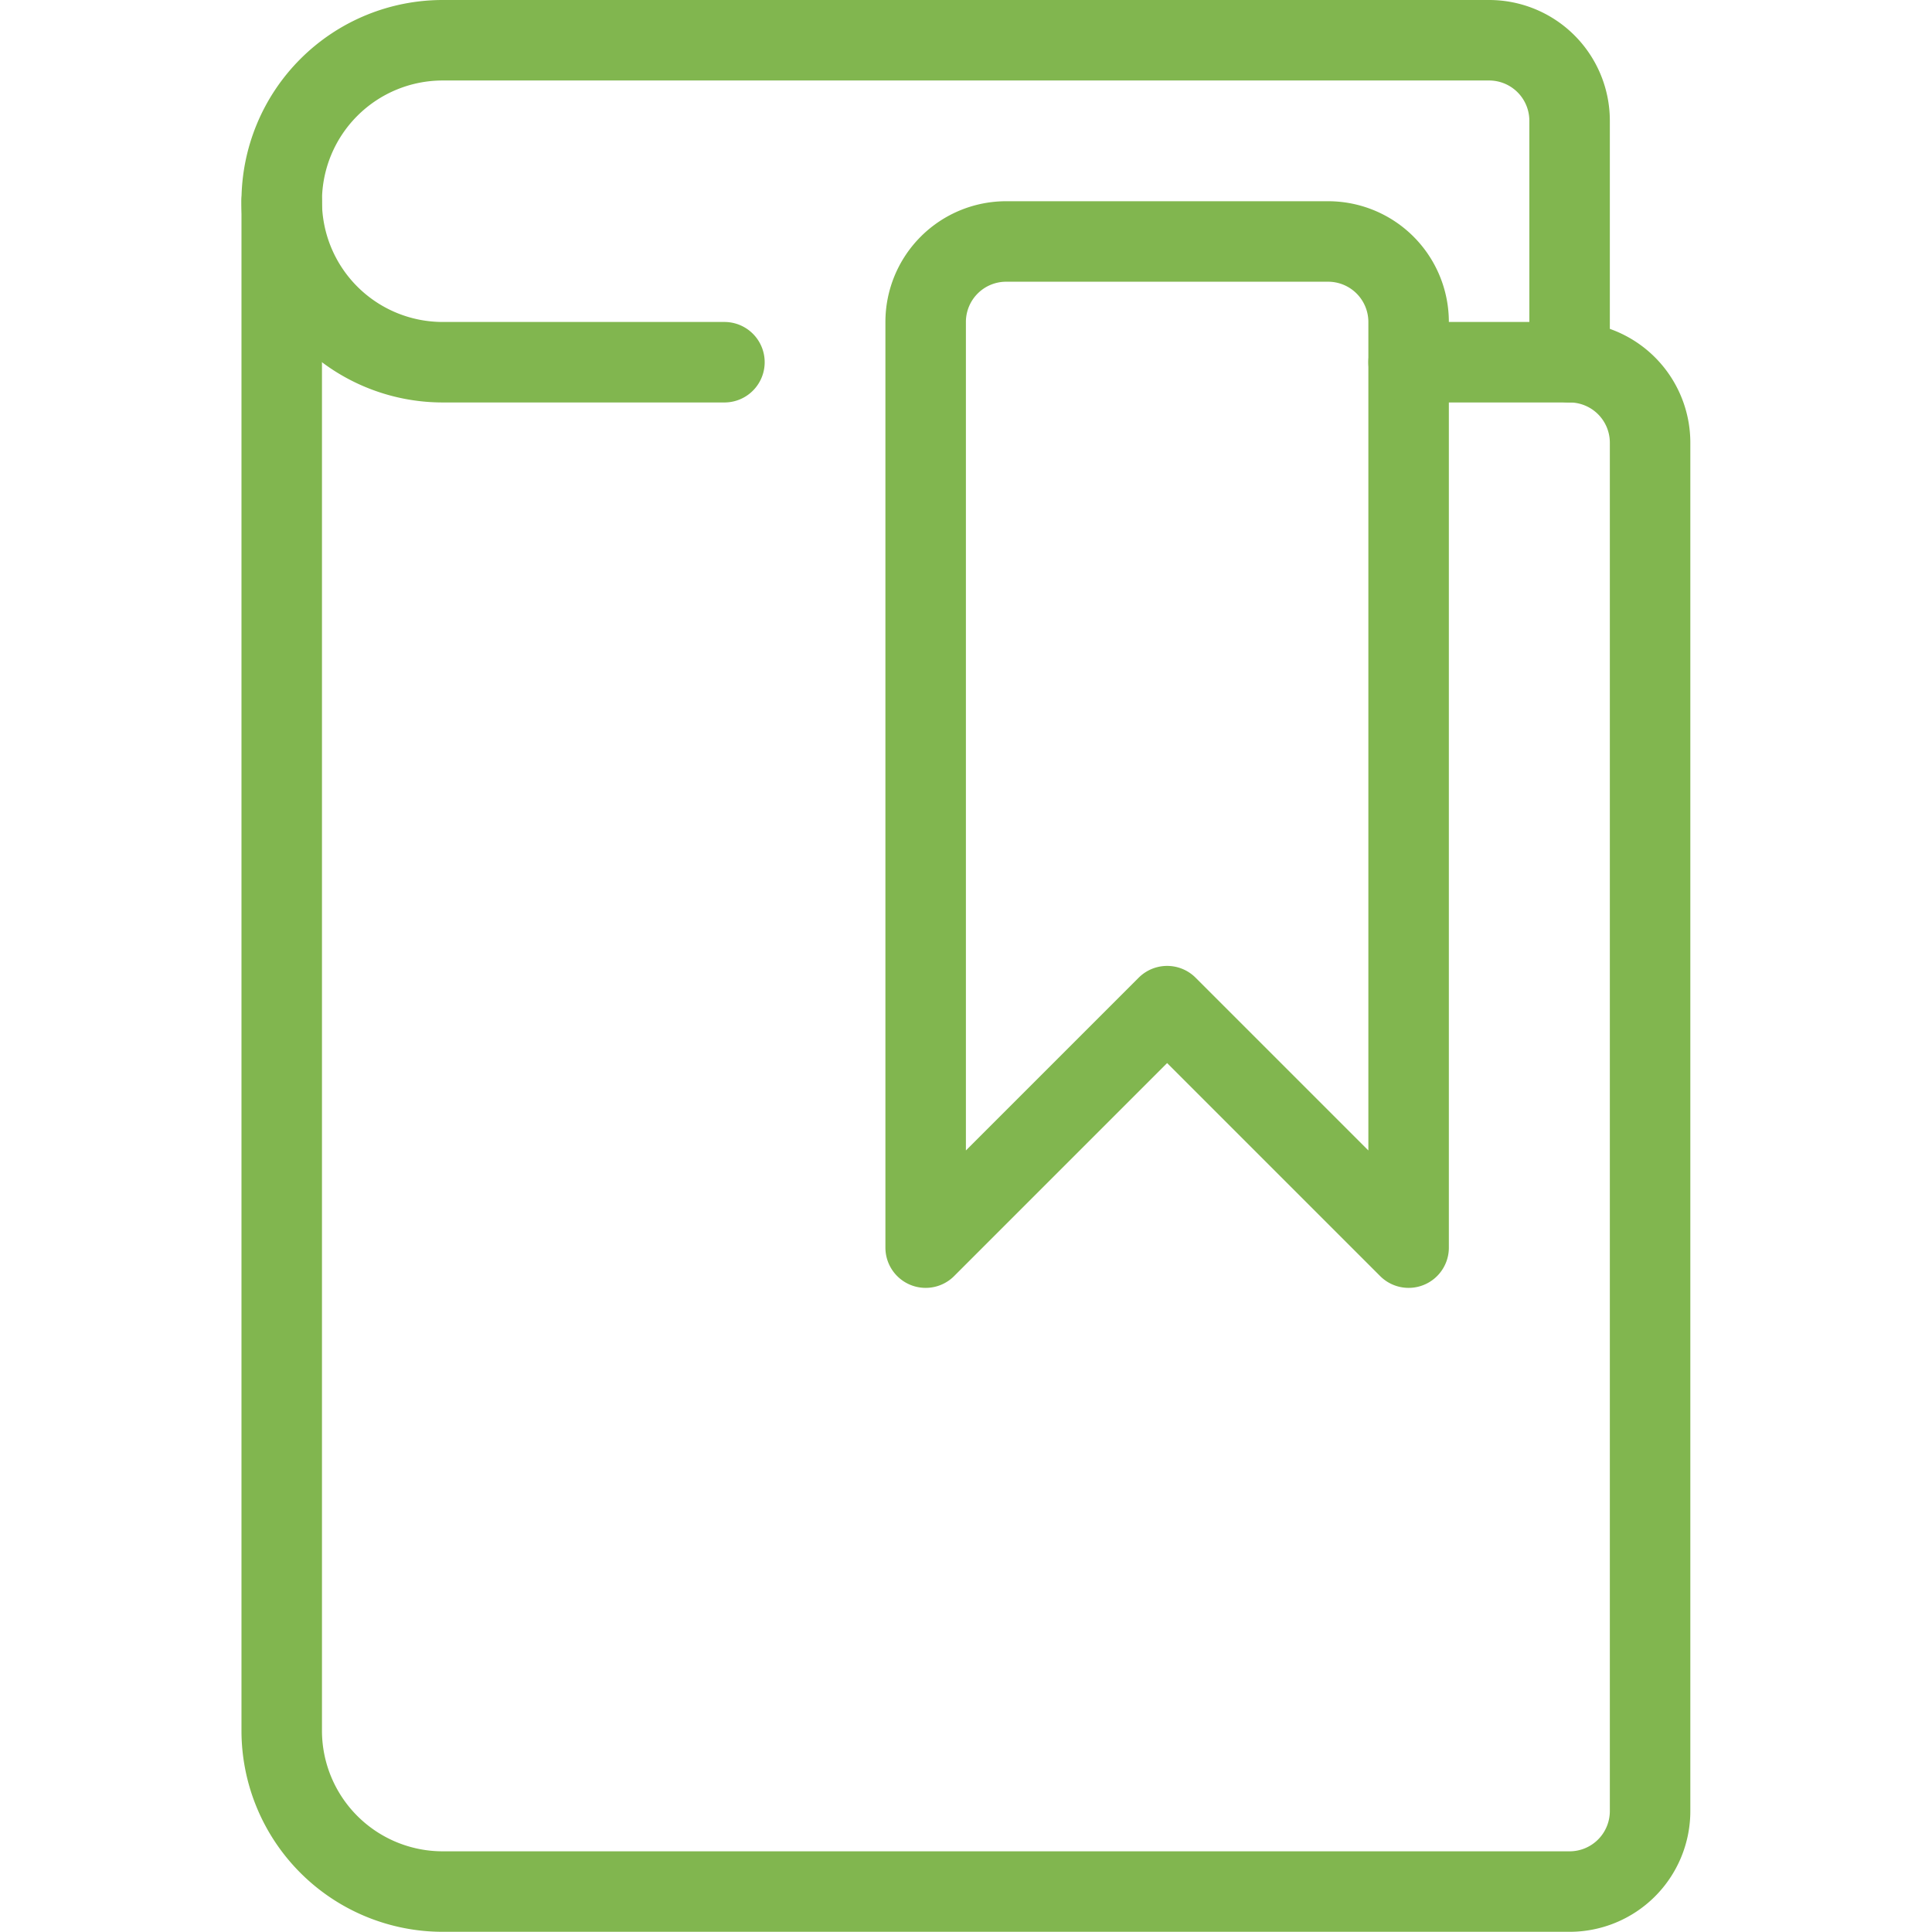 <svg xmlns="http://www.w3.org/2000/svg" version="1.1" xmlns:xlink="http://www.w3.org/1999/xlink" xmlns:svgjs="http://svgjs.com/svgjs" viewBox="0 0 80 80" width="80" height="80"><g transform="matrix(3.333,0,0,3.333,0,0)"><path d="M17.5,15.5l-3-3-3,3V4a1,1,0,0,1,1-1h4a1,1,0,0,1,1,1Z" fill="none" stroke="#81b64f" stroke-linecap="round" stroke-linejoin="round"></path><path d="M17.5,4.5h2a1,1,0,0,1,1,1v17a1,1,0,0,1-1,1H5.5a2,2,0,0,1-2-2V2.5" fill="none" stroke="#81b64f" stroke-linecap="round" stroke-linejoin="round"></path><path d="M19.5,4.5v-3a1,1,0,0,0-1-1H5.5a2,2,0,0,0,0,4H9" fill="none" stroke="#81b64f" stroke-linecap="round" stroke-linejoin="round"></path></g></svg>